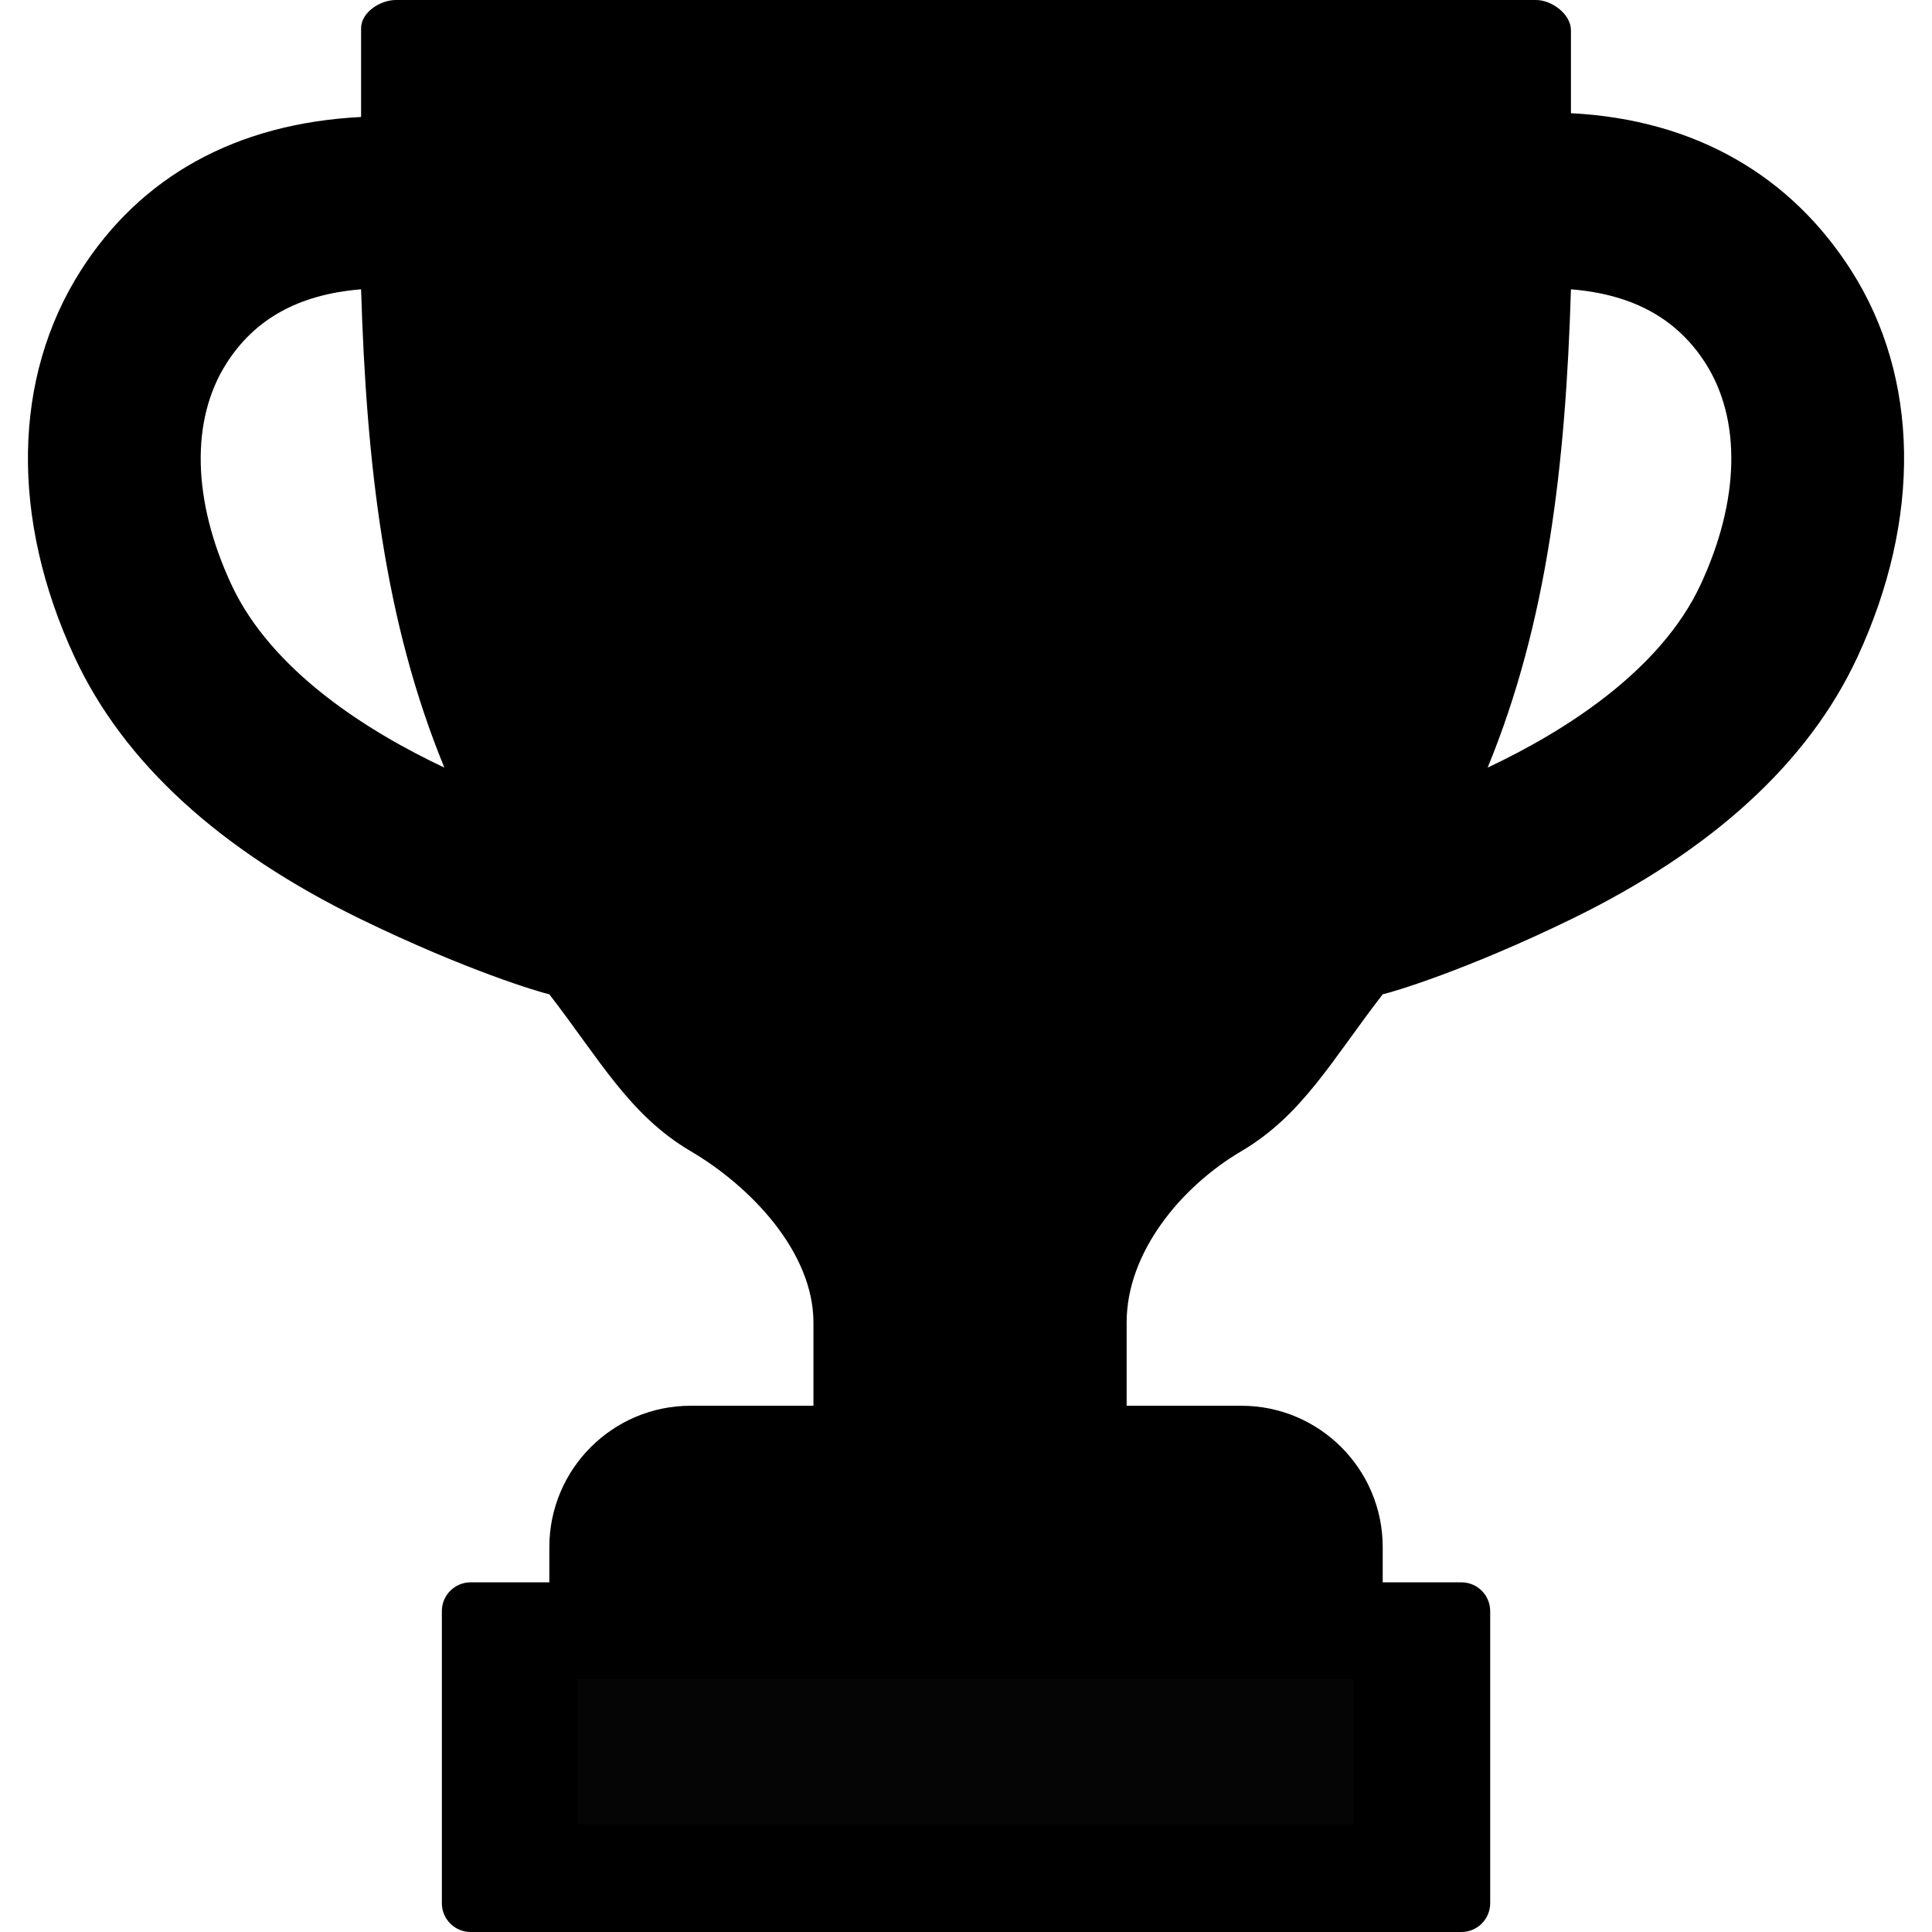 <svg width="512" height="512" viewBox="0 0 512 512" fill="none" xmlns="http://www.w3.org/2000/svg">
<g clip-path="url(#clip0)">
<path d="M277.429 379.535L277.383 349.913C277.35 328.607 288.397 308.669 306.765 297.874C365.255 263.5 407.126 171.349 407.126 63.048V7H105V63.048C105 171.351 146.873 263.505 205.365 297.876C223.732 308.669 234.778 328.607 234.747 349.911L234.703 379.536L277.429 379.535Z" fill="black"/>
<path d="M220.213 426.96H124.726V504.37H387.284V426.96H291.797" fill="#050505"/>
<path d="M490.582 71.663C474.75 46.853 449.59 31.7 416.315 29.999V7.999C416.315 3.785 411.279 0.001 407.065 0.001H324.162V39H373.571V61.5C373.571 164.068 349.006 257.544 291.229 291.5C270.746 303.537 266.192 326.404 266.229 350.531V372.538H248.229V350.531C248.265 326.405 243.709 303.534 223.229 291.5C165.449 257.546 136.571 164.071 136.571 61.5V39H324.162V0.001L104.94 0C100.726 0 95.692 3.285 95.692 7.499V30.999C62.42 32.702 37.261 46.855 21.431 71.664C3.319 100.044 2.715 137.398 19.773 174.147C32.734 202.058 58.277 225.434 95.692 243.627C123.588 257.191 142.88 262.906 145.571 263.499C158.858 280.66 166.798 295.532 183.052 305.083C198.882 314.385 215.598 331.801 215.571 350.531V372.538H183.052C162.357 372.538 145.581 389.315 145.581 410.009V419.332H124.727C120.513 419.332 117.097 422.748 117.097 426.962V504.372C117.097 508.586 120.513 512.002 124.727 512.002H201.073V483.501H153.21V444.999C153.21 444.999 332.636 444.999 358.802 444.999V483.501H201.073V512.002H387.285C391.499 512.002 394.915 508.586 394.915 504.372V426.962C394.915 422.748 391.499 419.332 387.285 419.332H366.431V410.009C366.431 389.315 349.654 372.538 328.96 372.538H298.571V350.531C298.542 331.801 313.13 314.387 328.96 305.083C345.214 295.532 353.144 280.66 366.431 263.499C369.128 262.904 388.469 257.167 416.315 243.627C453.732 225.433 479.274 202.057 492.229 174.145C509.285 137.401 508.685 100.05 490.582 71.663ZM117.759 203.422C97.949 194.079 72.071 178.072 61.293 154.862C50.947 132.582 50.484 111.233 60.023 96.288C67.294 84.885 78.649 78.051 95.692 76.671C97.105 123.151 101.9 164.82 117.759 203.422ZM416.315 76.671C433.353 78.05 444.711 84.887 451.991 96.288C461.522 111.235 461.055 132.584 450.71 154.861C439.927 178.081 414.053 194.085 394.244 203.422C410.1 164.821 414.901 123.149 416.315 76.671Z" fill="black"/>
</g>
<defs>
<clipPath id="clip0">
<rect width="512.001" height="512.001" fill="white"/>
</clipPath>
</defs>
</svg>
